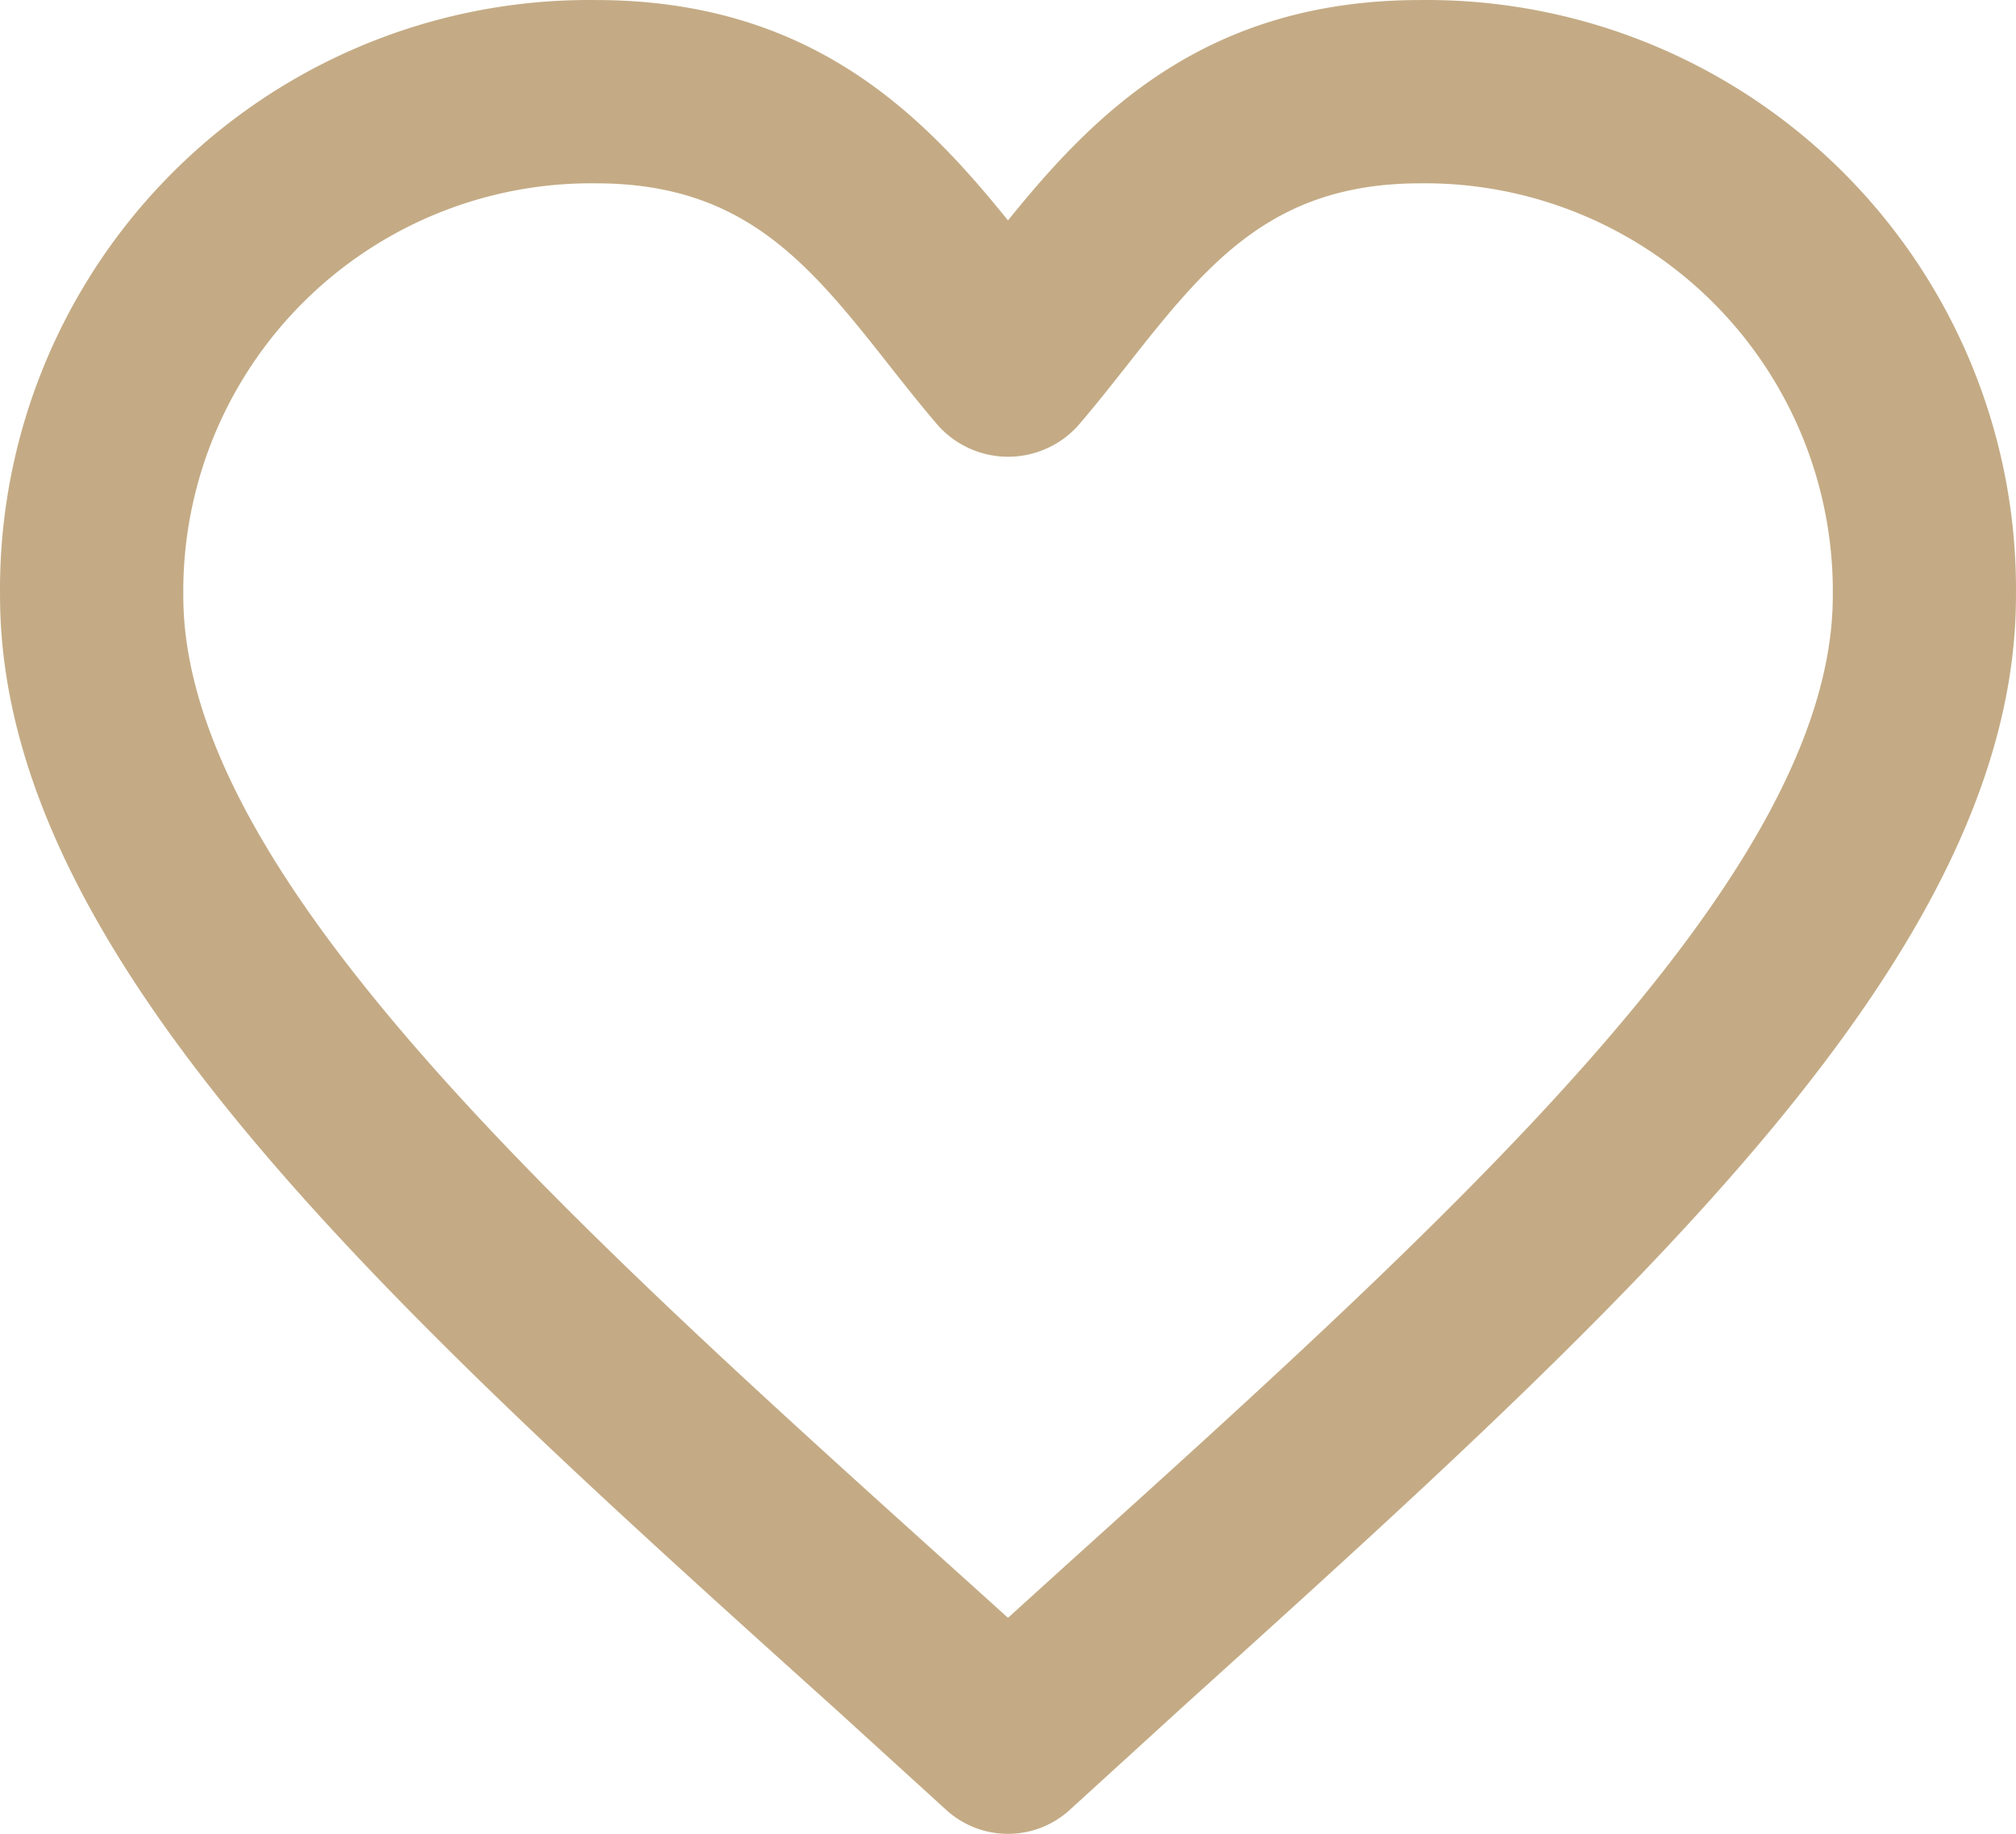 <svg xmlns="http://www.w3.org/2000/svg" width="60.382" height="54.919" viewBox="0 0 60.382 54.919">
  <g id="hearth" transform="translate(-5.999 -9.999)">
    <path id="Path_48" data-name="Path 48" d="M31.044,61.2l3.3,3.005a2.745,2.745,0,0,0,3.691,0l3.431-3.129c13.38-12.083,24.914-22.5,24.914-33.237A17.647,17.647,0,0,0,48.54,10c-6.45,0-9.791,3.431-12.35,6.6-2.559-3.17-5.9-6.6-12.35-6.6A17.647,17.647,0,0,0,6,27.839C6,38.618,17.609,49.109,31.044,61.2Zm-7.2-45.711c4.487,0,6.415,2.436,8.851,5.53.467.59.933,1.18,1.413,1.736a2.82,2.82,0,0,0,4.172,0c.48-.556.947-1.146,1.413-1.736,2.436-3.094,4.364-5.53,8.851-5.53a12.22,12.22,0,0,1,12.35,12.35c0,8.3-11.2,18.423-23.075,29.133L36.19,58.448l-1.468-1.324C22.776,46.365,11.489,36.176,11.489,27.839a12.22,12.22,0,0,1,12.35-12.35Z" fill="#c4ab85"/>
  </g>
</svg>
